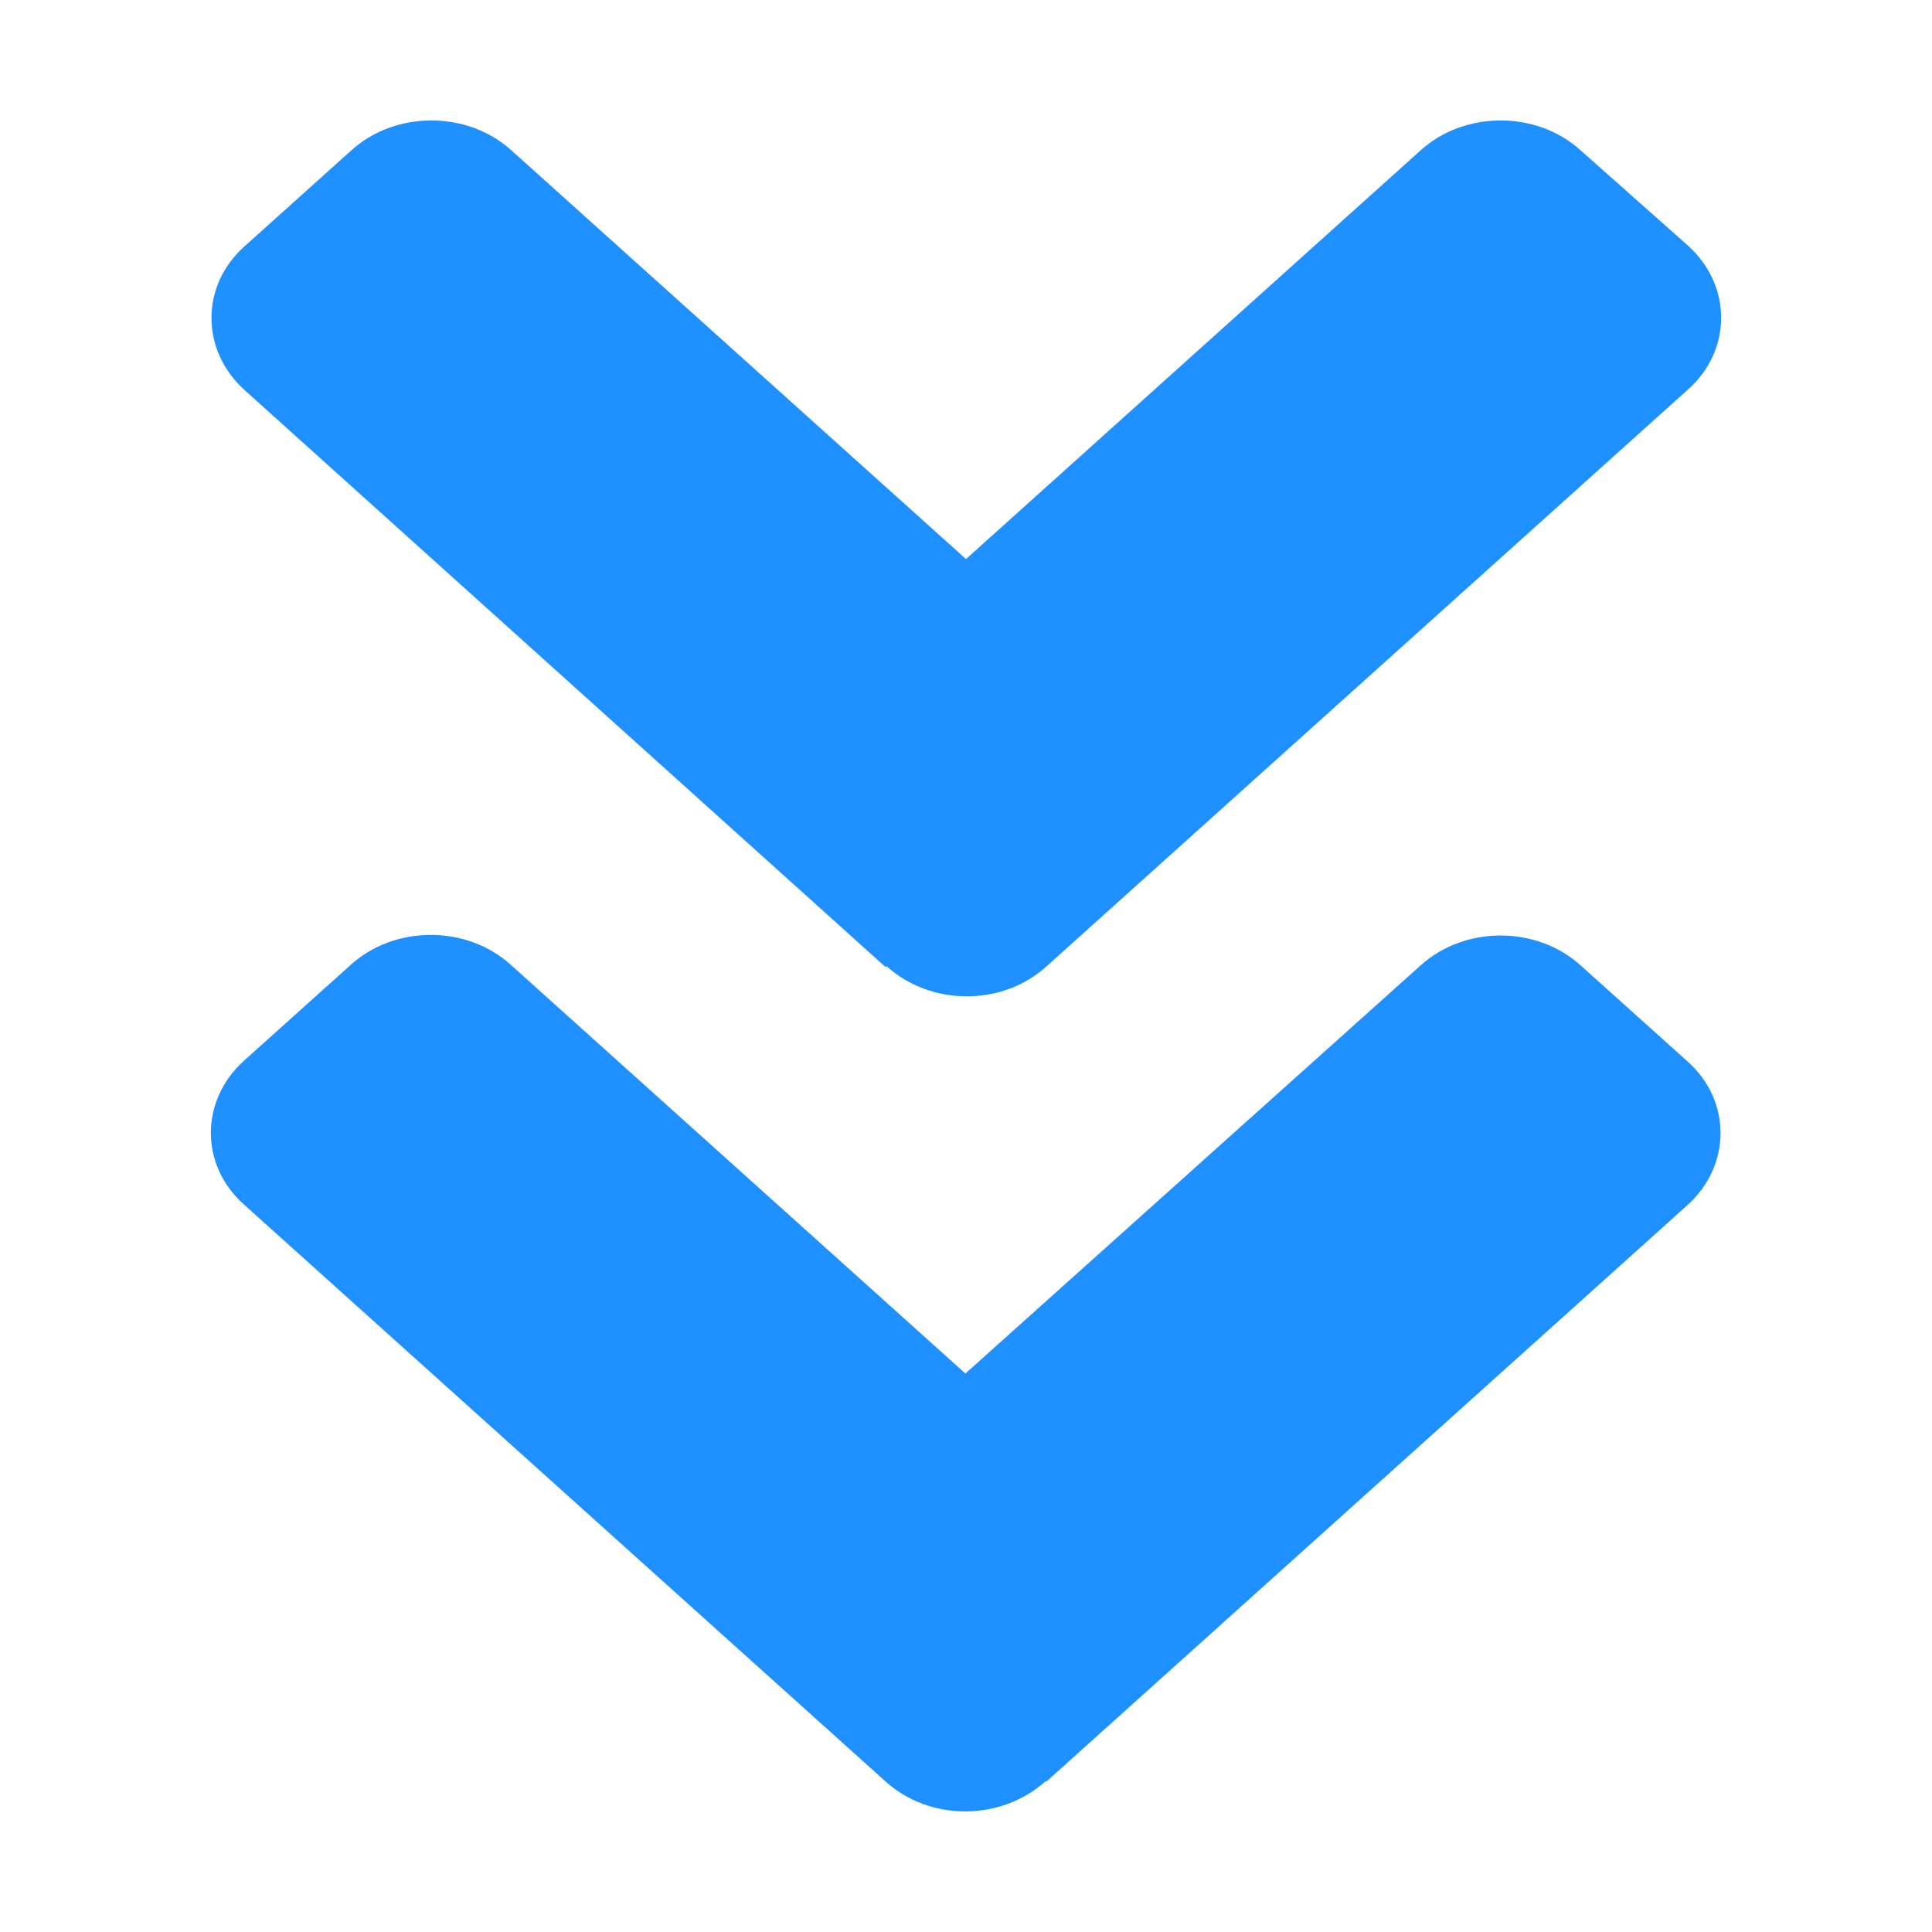 <?xml version="1.0" encoding="UTF-8"?><svg id="Layer_1" xmlns="http://www.w3.org/2000/svg" viewBox="0 0 32 32"><path d="M14.67,16.02L4.05,6.46c-.73-.66-.73-1.73,0-2.38l1.77-1.59c.73-.66,1.92-.66,2.65,0l7.53,6.77,7.53-6.77c.73-.66,1.92-.66,2.65,0l1.78,1.58c.73,.66,.73,1.73,0,2.38l-10.62,9.55c-.73,.67-1.92,.67-2.66,0h0Zm2.66,13.49l10.62-9.55c.73-.66,.73-1.73,0-2.38l-1.77-1.59c-.73-.66-1.92-.66-2.65,0l-7.54,6.76-7.53-6.77c-.73-.66-1.92-.66-2.65,0l-1.77,1.59c-.73,.66-.73,1.73,0,2.38l10.62,9.55c.73,.67,1.92,.67,2.66,0h0Z" style="fill:#1e90ff;"/></svg>